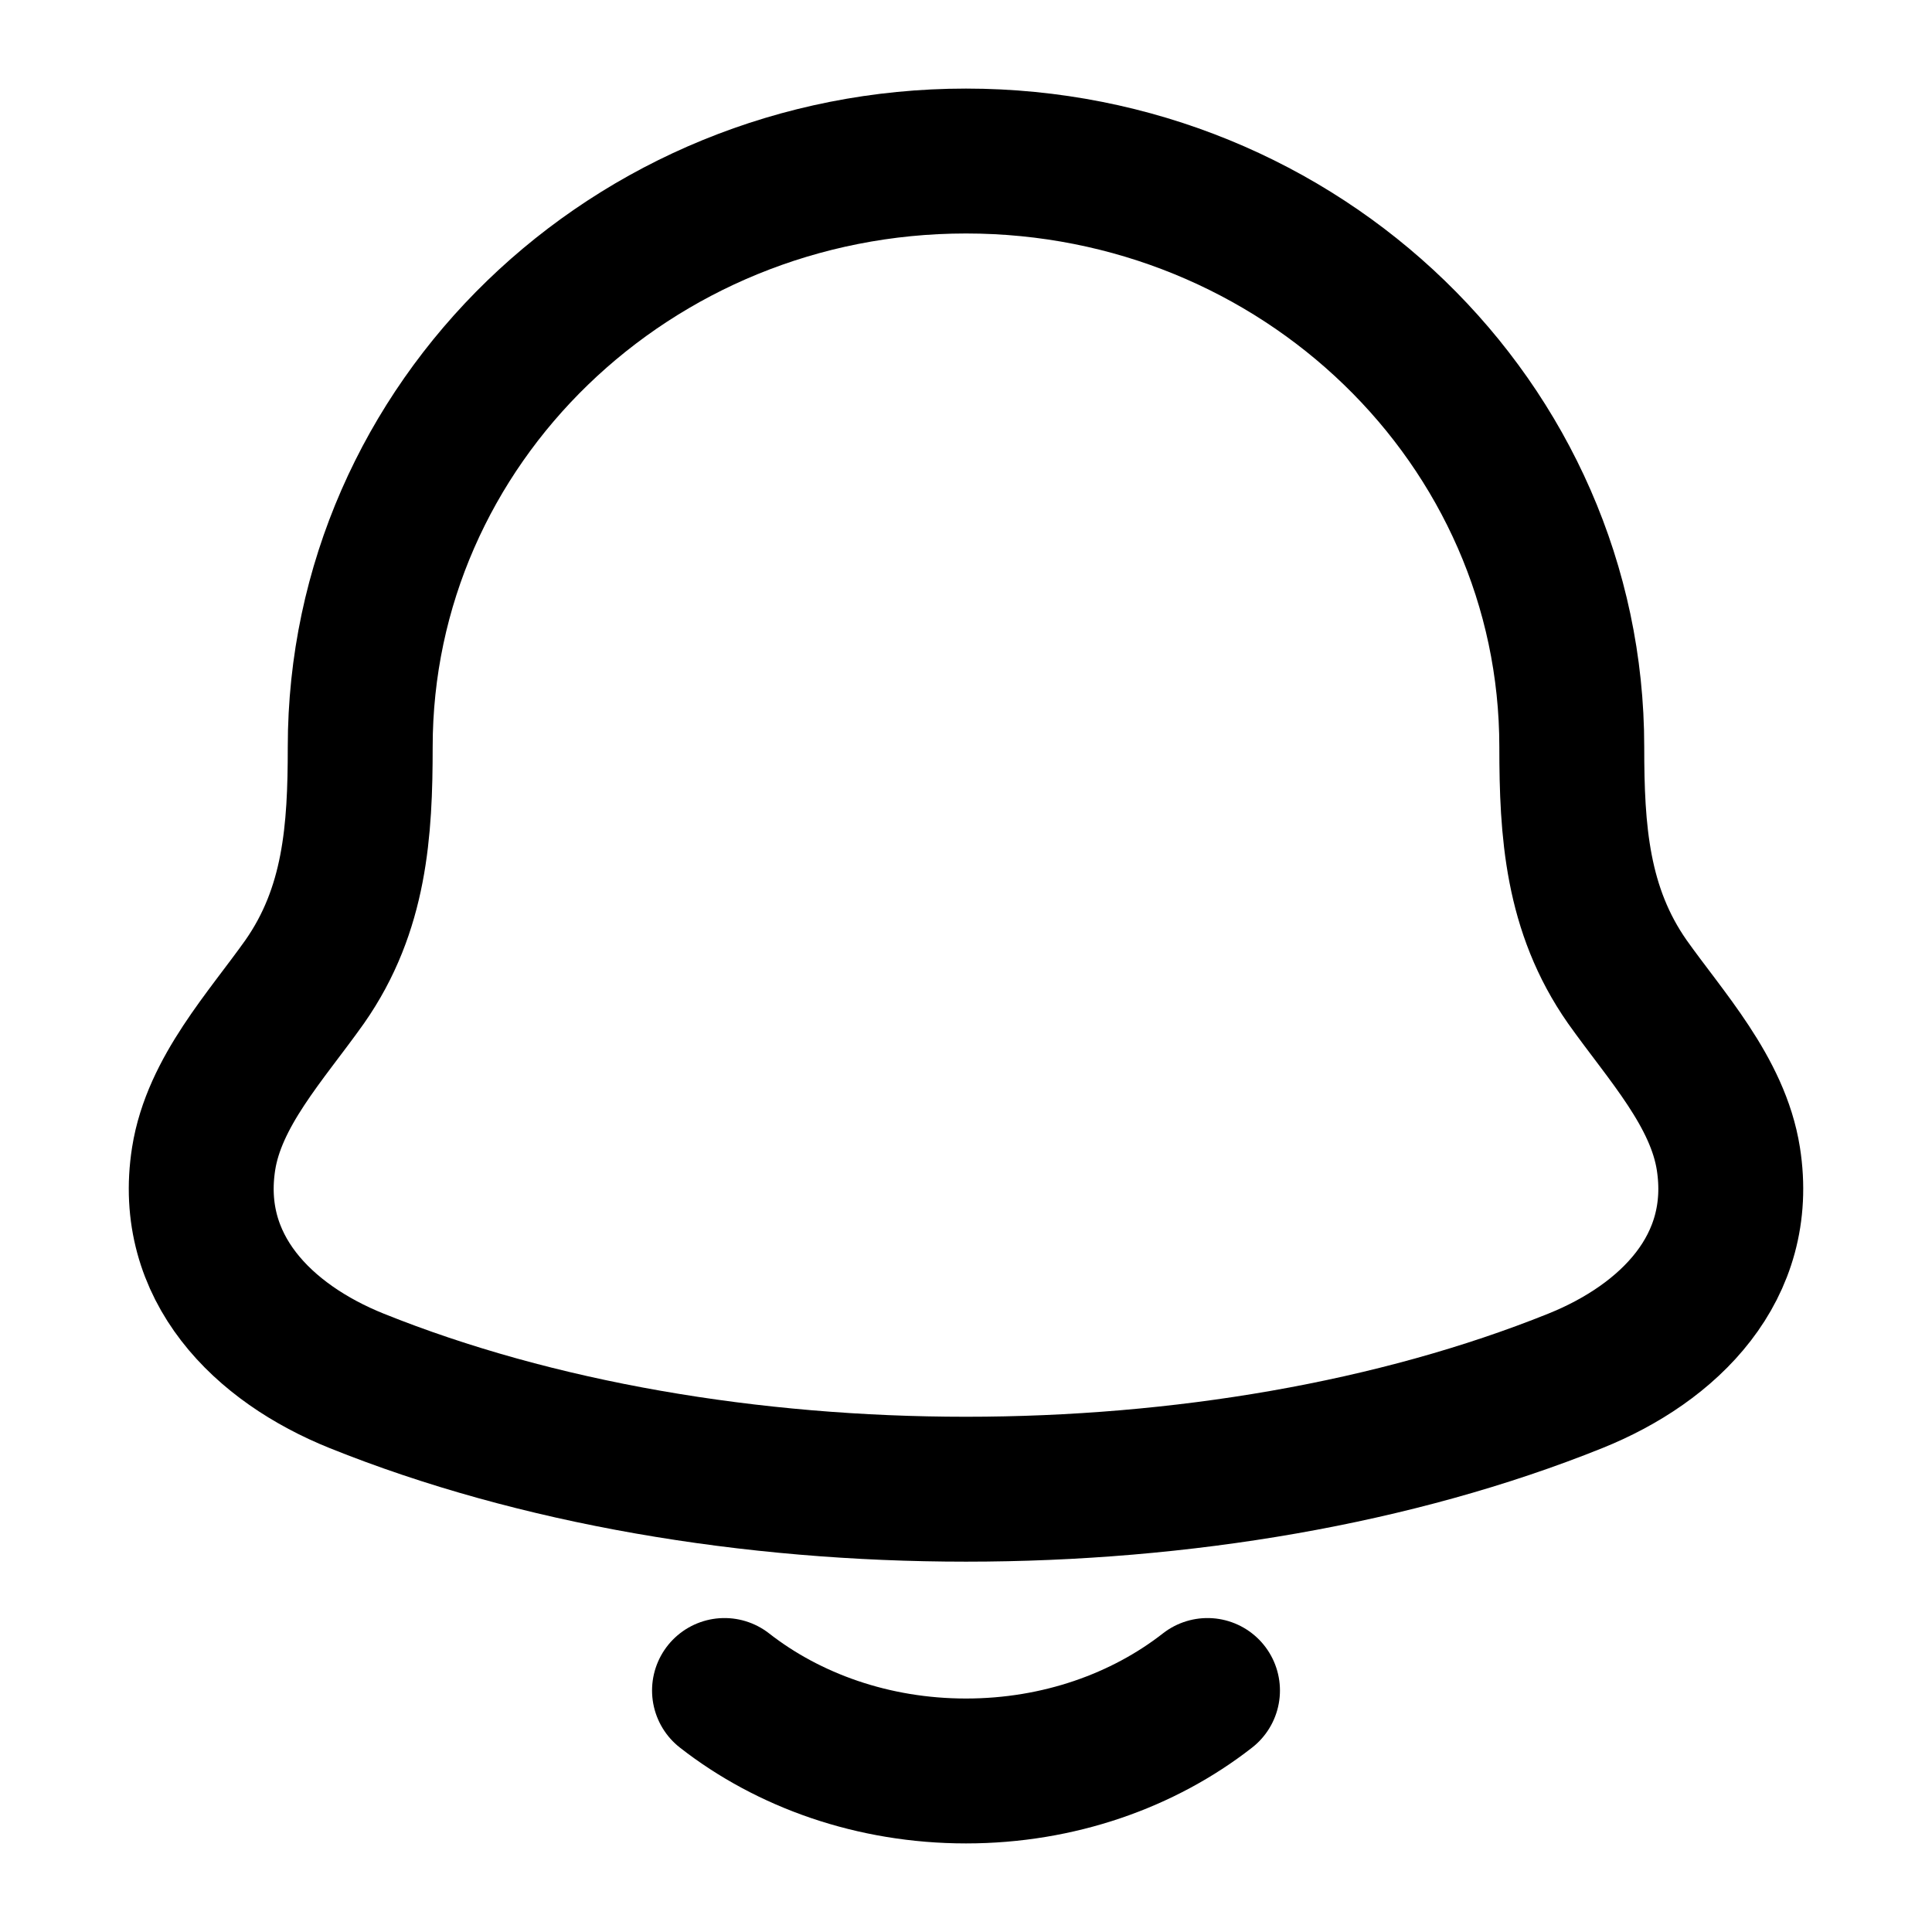 <svg width="20" height="20" viewBox="0 0 20 20" fill="none" xmlns="http://www.w3.org/2000/svg">
    <path d="M2.108 11.995C1.931 13.123 2.723 13.905 3.693 14.295C7.412 15.79 12.588 15.79 16.307 14.295C17.277 13.905 18.069 13.123 17.892 11.995C17.783 11.302 17.244 10.725 16.845 10.162C16.323 9.415 16.271 8.6 16.271 7.733C16.271 4.383 13.463 1.667 10 1.667C6.537 1.667 3.729 4.383 3.729 7.733C3.729 8.6 3.677 9.415 3.155 10.162C2.756 10.725 2.217 11.302 2.108 11.995Z" stroke="black" stroke-width="1.5" stroke-linecap="round" stroke-linejoin="round"/>
    <path d="M7.5 17.5C8.163 18.018 9.04 18.333 10 18.333C10.96 18.333 11.837 18.018 12.5 17.5" stroke="black" stroke-width="1.5" stroke-linecap="round" stroke-linejoin="round"/>
</svg>
